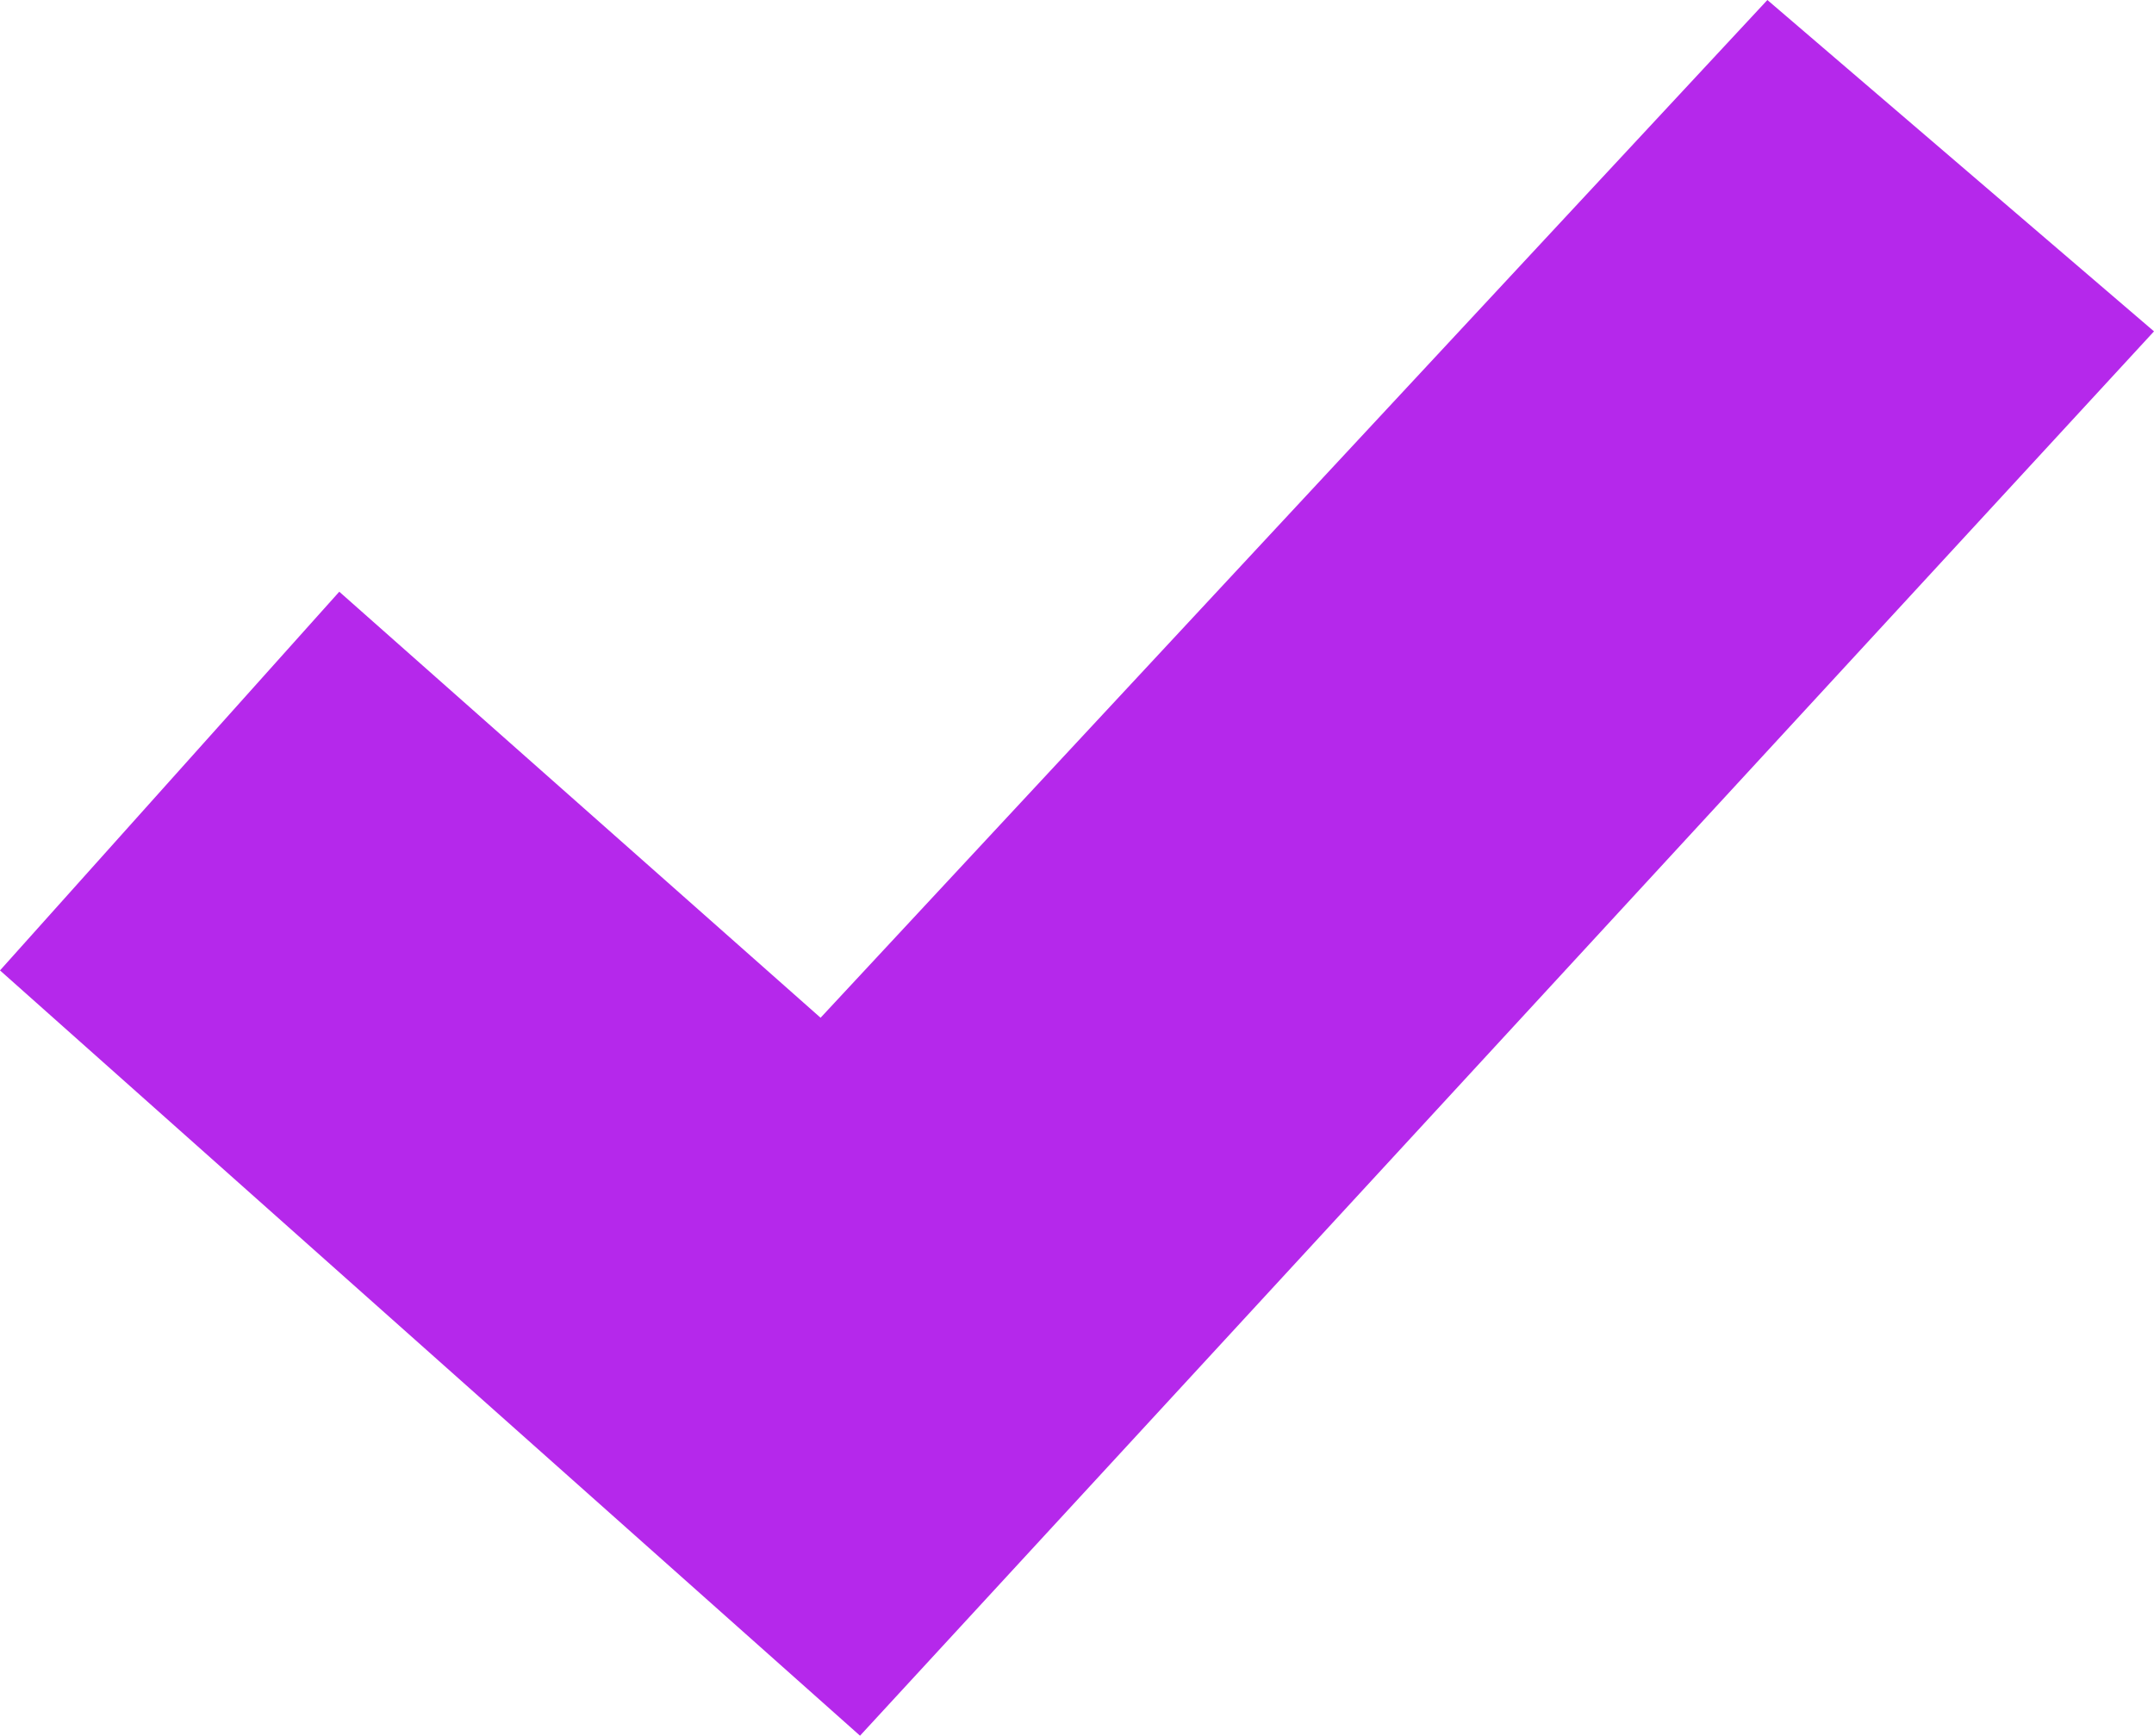 <svg width="273" height="220" xmlns="http://www.w3.org/2000/svg" clip-rule="evenodd" fill-rule="evenodd" version="1.1" xml:space="preserve">

 <g>
  <title>Layer 1</title>
  <g id="svg_1">
   <polygon id="svg_2" fill="#b528eb" points="273,42 224,0 104,129 43,75 0,123 109,220 " class="fil0"/>
  </g>
 </g>
</svg>